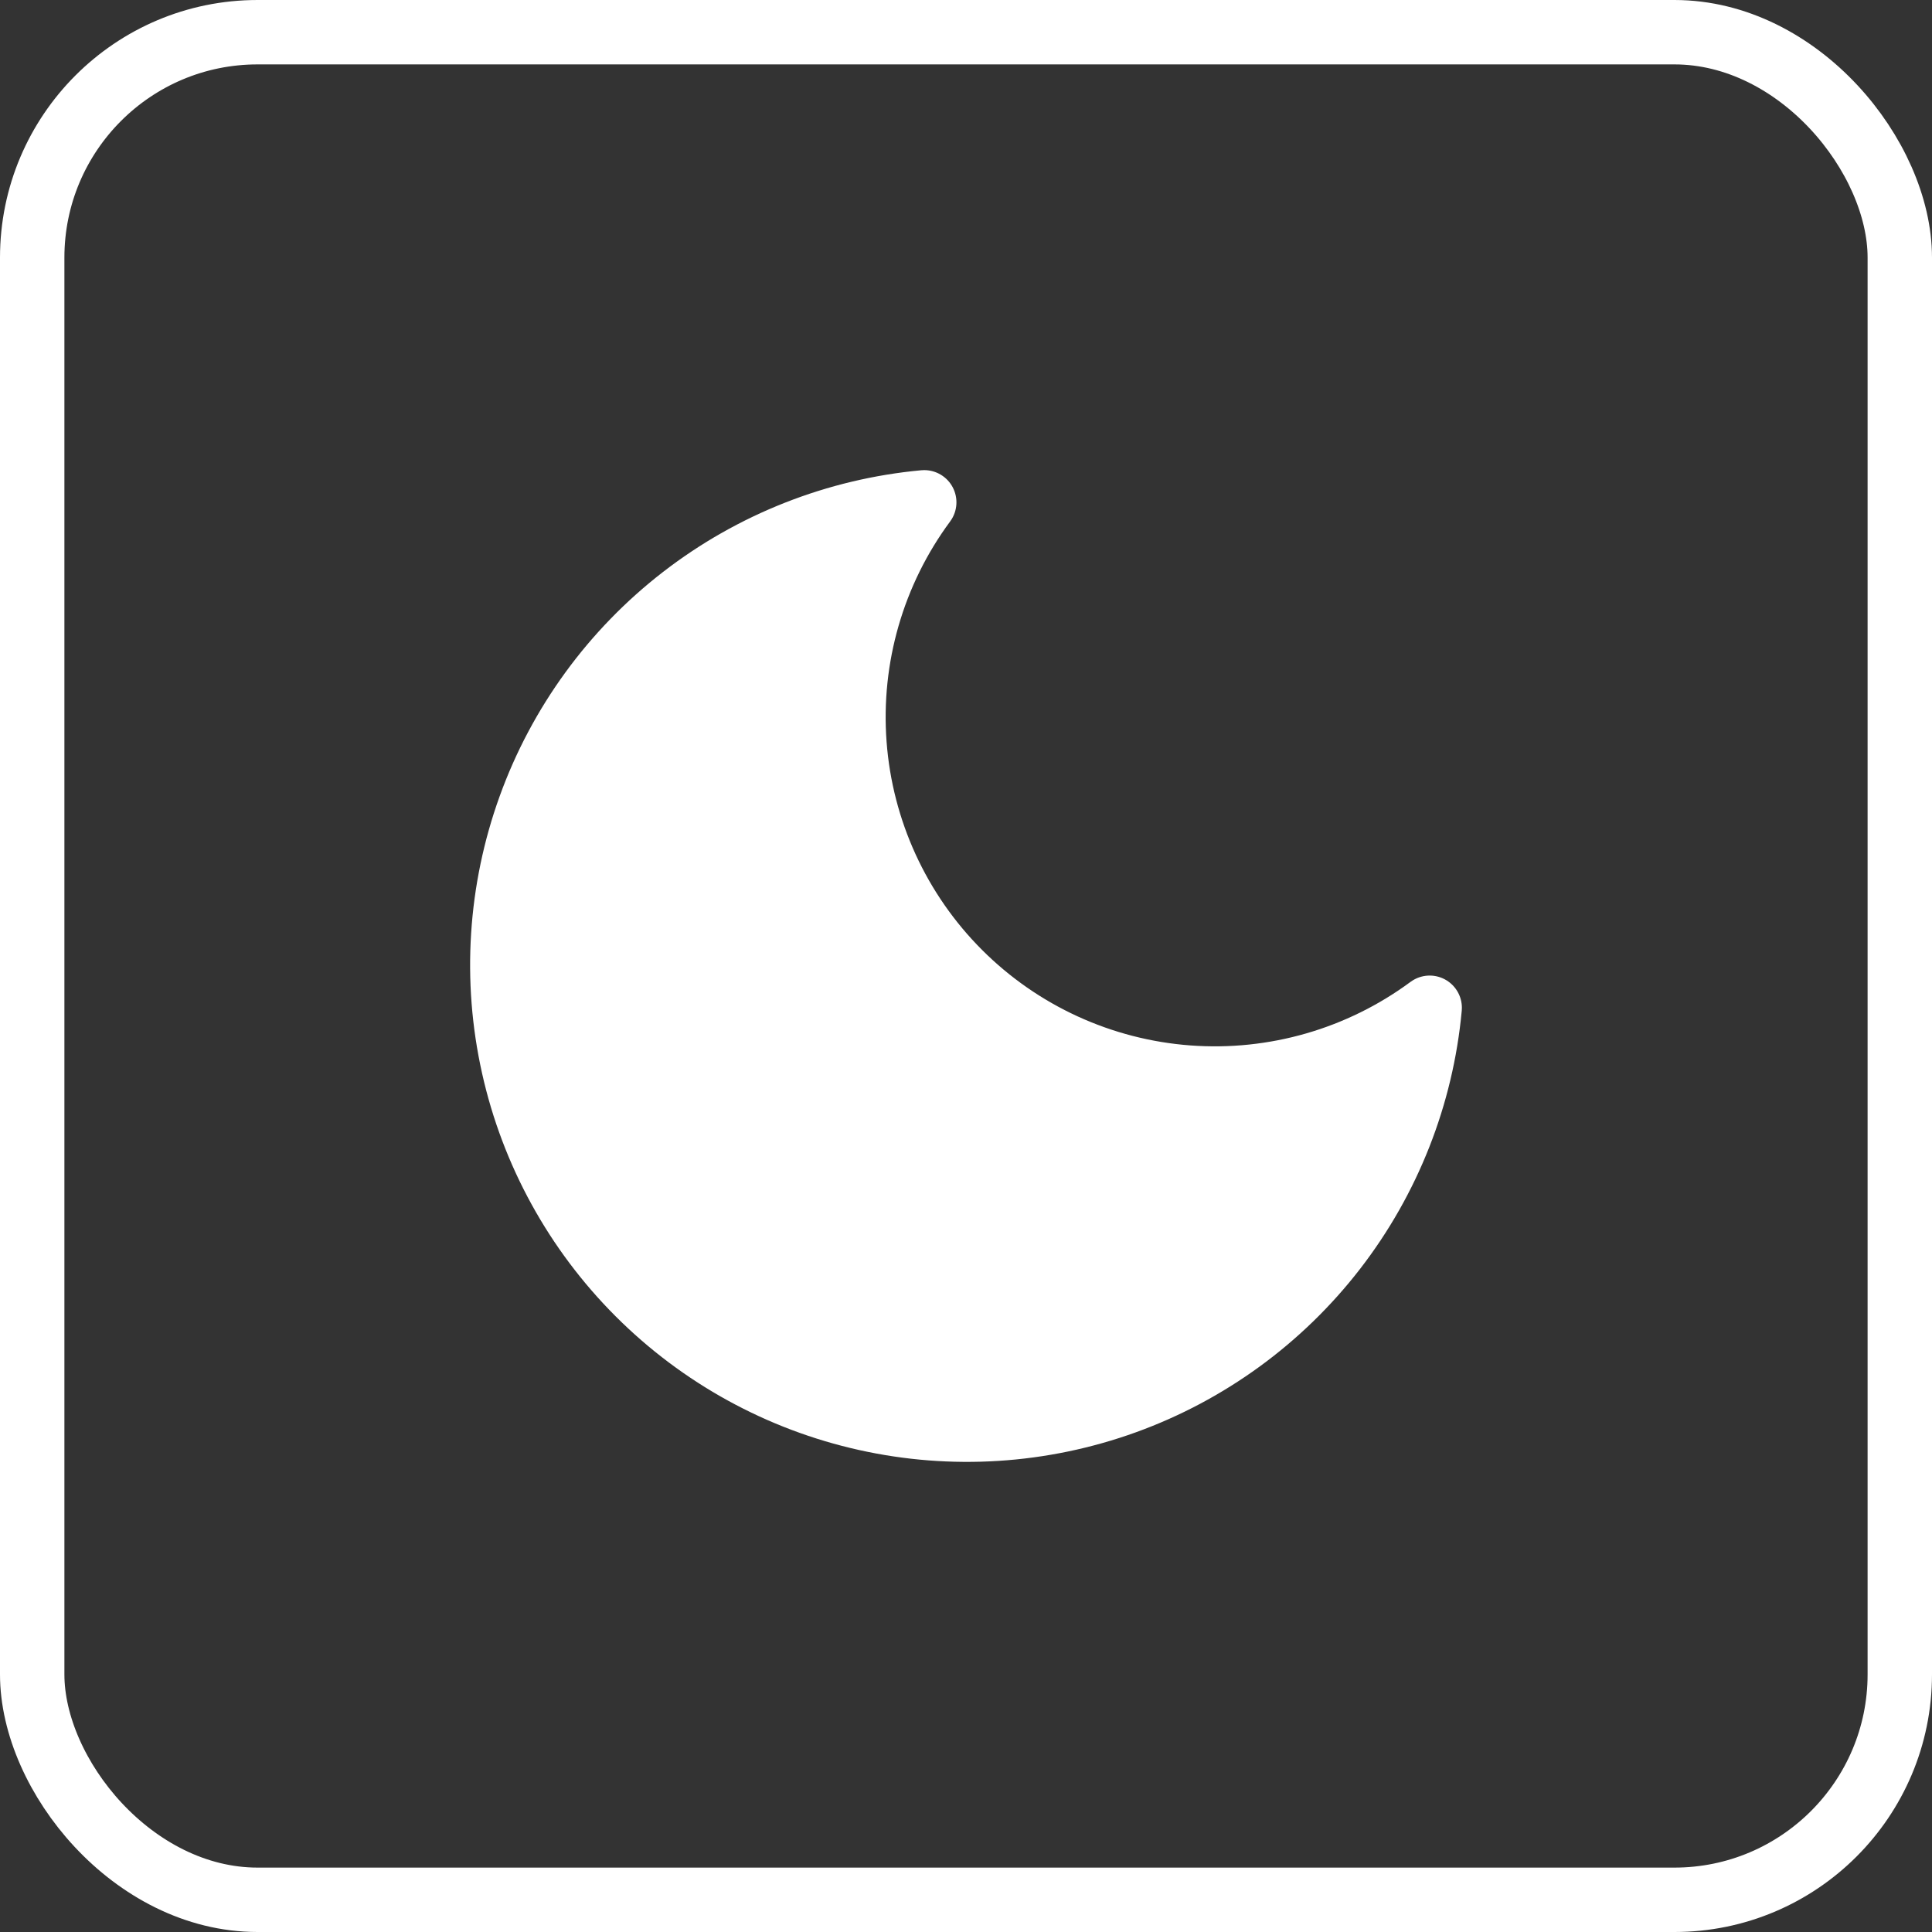 <svg width="60" height="60" viewBox="0 0 60 60" fill="none" xmlns="http://www.w3.org/2000/svg">
<rect x="0" y="0" width="60" height="60" fill="#333333" stroke="none"/>
<path d="M44.4 31.297C44.148 34.027 43.123 36.628 41.447 38.796C39.77 40.965 37.511 42.611 34.933 43.542C32.355 44.473 29.565 44.651 26.89 44.054C24.215 43.458 21.765 42.111 19.827 40.173C17.889 38.235 16.542 35.785 15.946 33.11C15.349 30.435 15.527 27.645 16.458 25.067C17.389 22.489 19.035 20.23 21.204 18.553C23.372 16.877 25.973 15.852 28.703 15.6C27.105 17.762 26.336 20.425 26.536 23.106C26.736 25.787 27.891 28.307 29.792 30.208C31.693 32.109 34.213 33.264 36.894 33.464C39.575 33.664 42.238 32.895 44.4 31.297Z" stroke="white" stroke-width="2" stroke-linecap="round" stroke-linejoin="round"/>
<rect x="1" y="1" width="58" height="58" rx="7" stroke="white" stroke-width="2"/>
<path d="M44.4 31.2C44.4 39.153 37.953 44.4 30 44.4C22.047 44.4 15.6 37.953 15.6 30C15.6 22.047 20.847 15.6 28.8 15.6C21.6 25.2 31.2 39.6 44.4 31.2Z" fill="white"/>
</svg>
